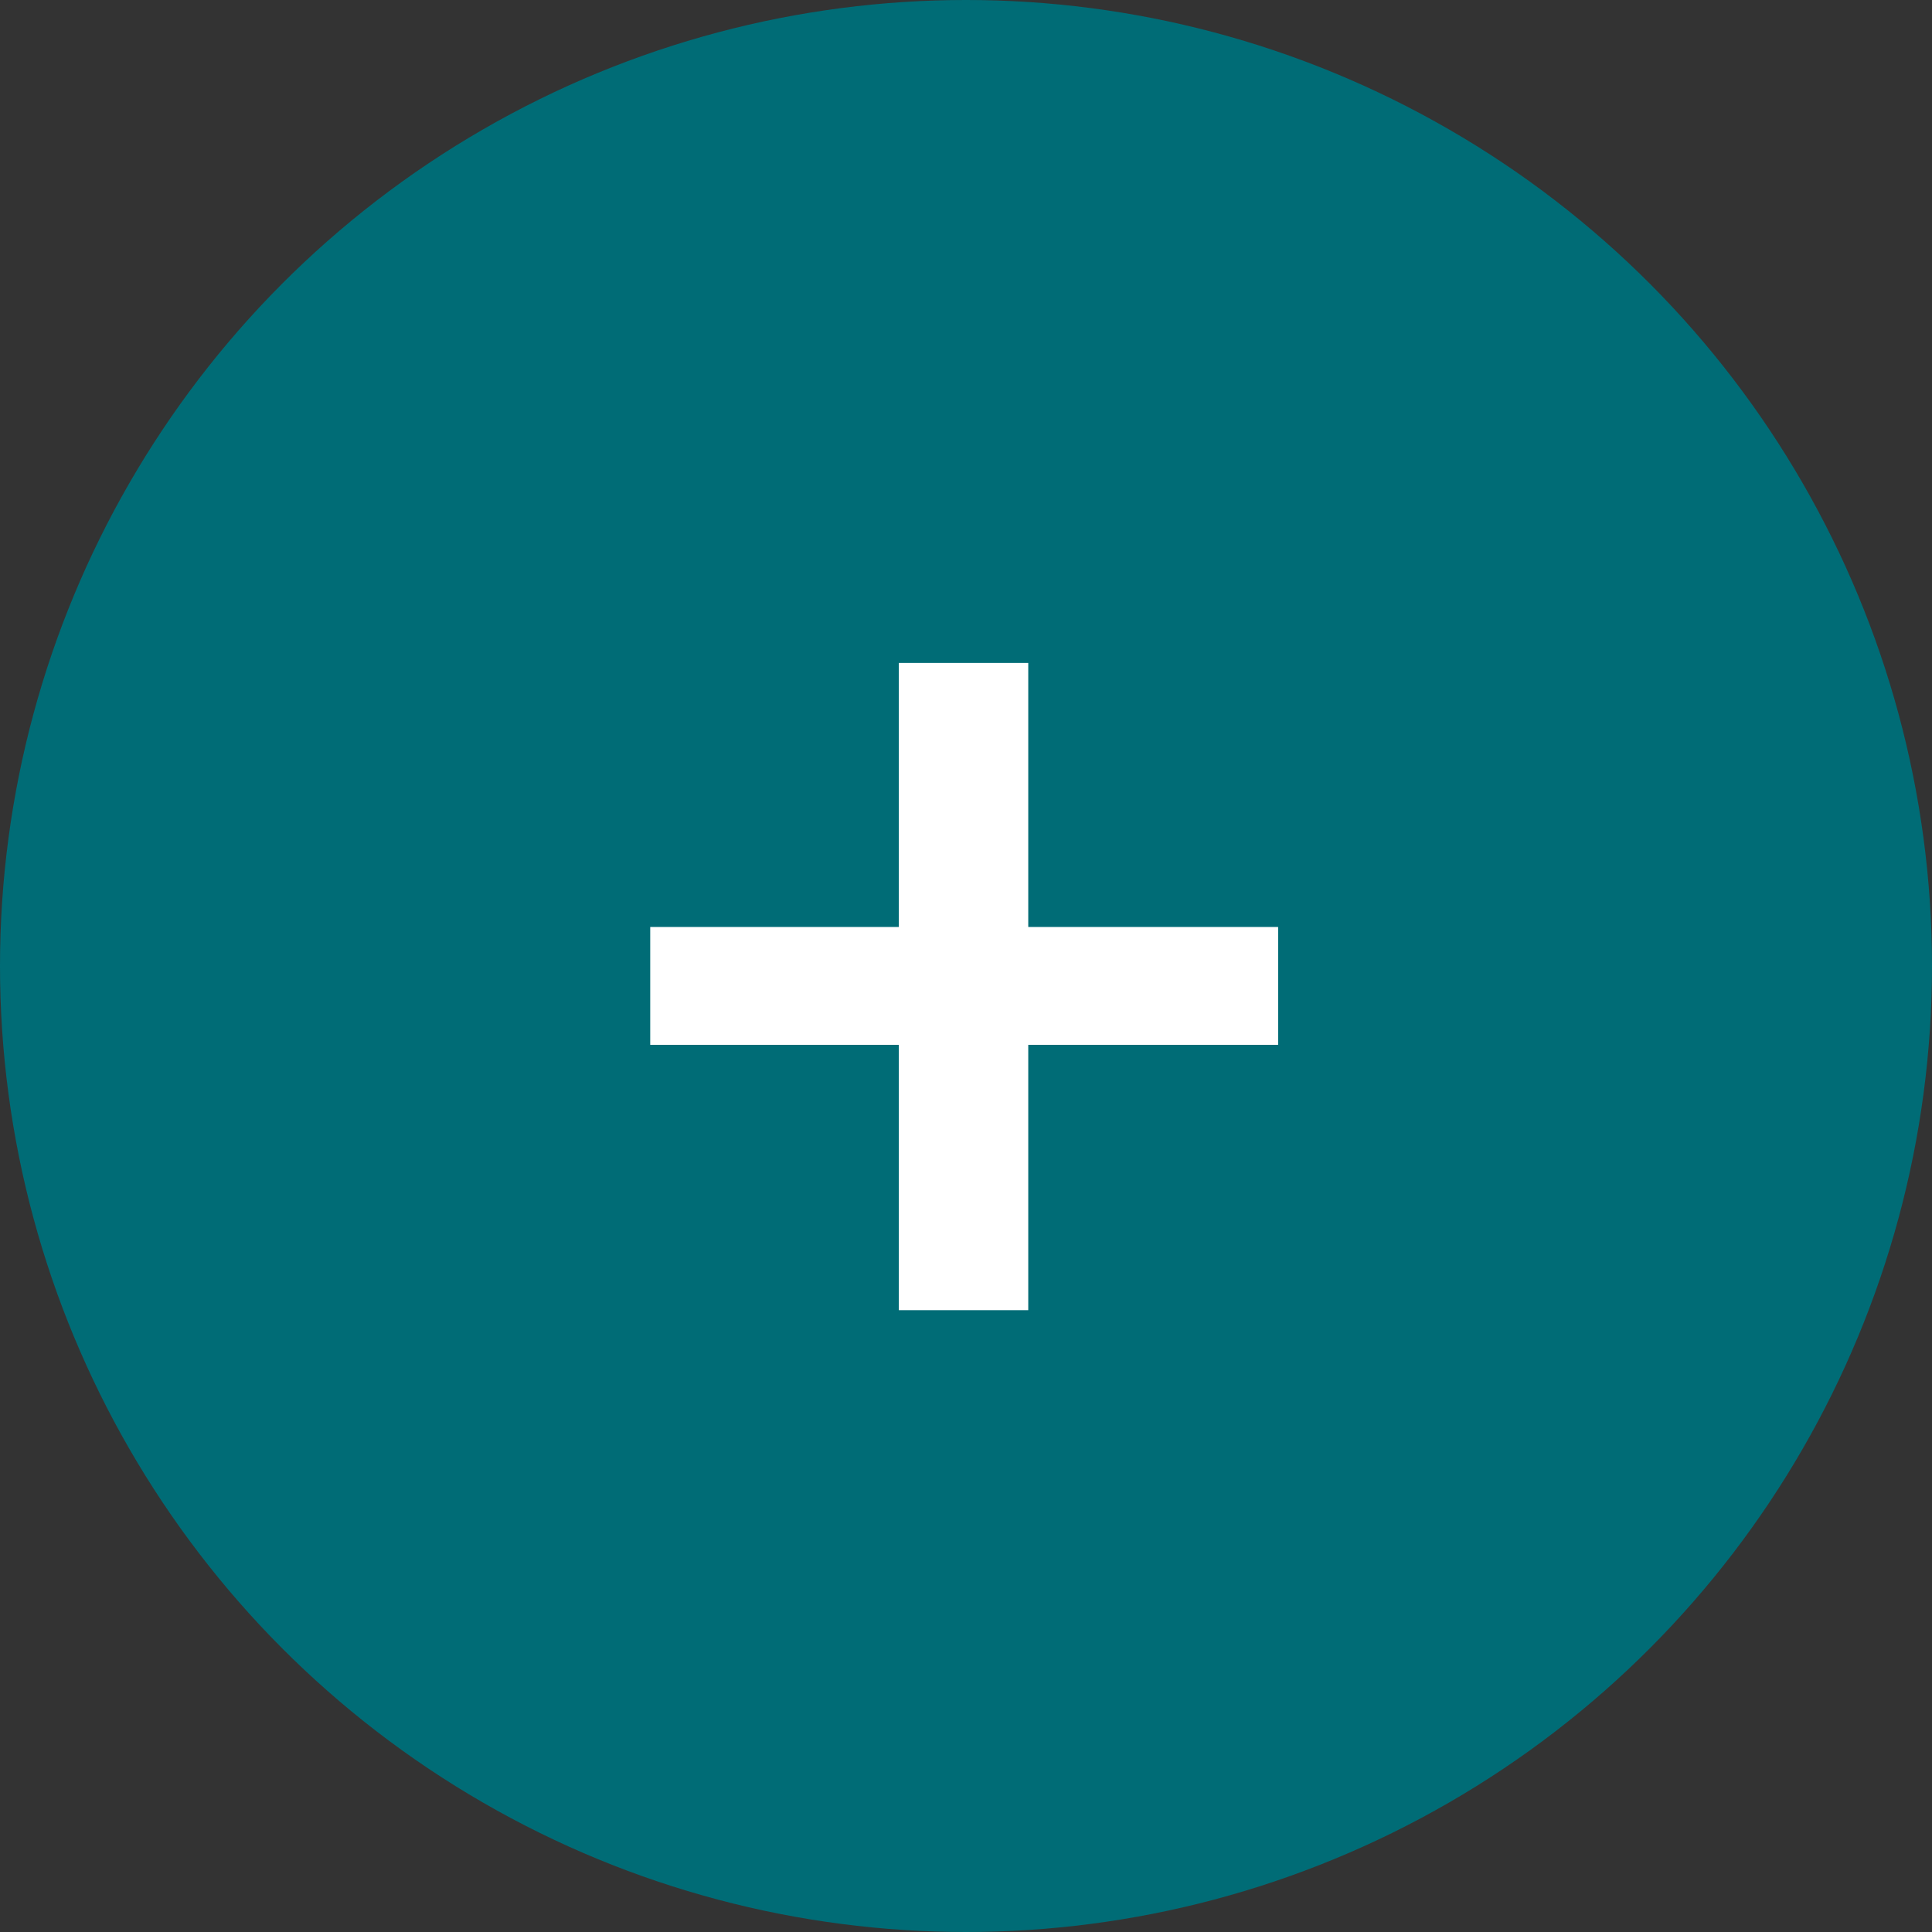 <svg width="36" height="36" viewBox="0 0 36 36" fill="none" xmlns="http://www.w3.org/2000/svg">
<rect x="0" y="0" width="36" height="36" fill="#333333" stroke="none"/>
<circle cx="18" cy="18" r="18" fill="#006C76"/>
<path d="M23.816 19.469H19.16V24.413H16.748V19.469H12.116V17.273H16.748V12.353H19.16V17.273H23.816V19.469Z" fill="white"/>
</svg>
